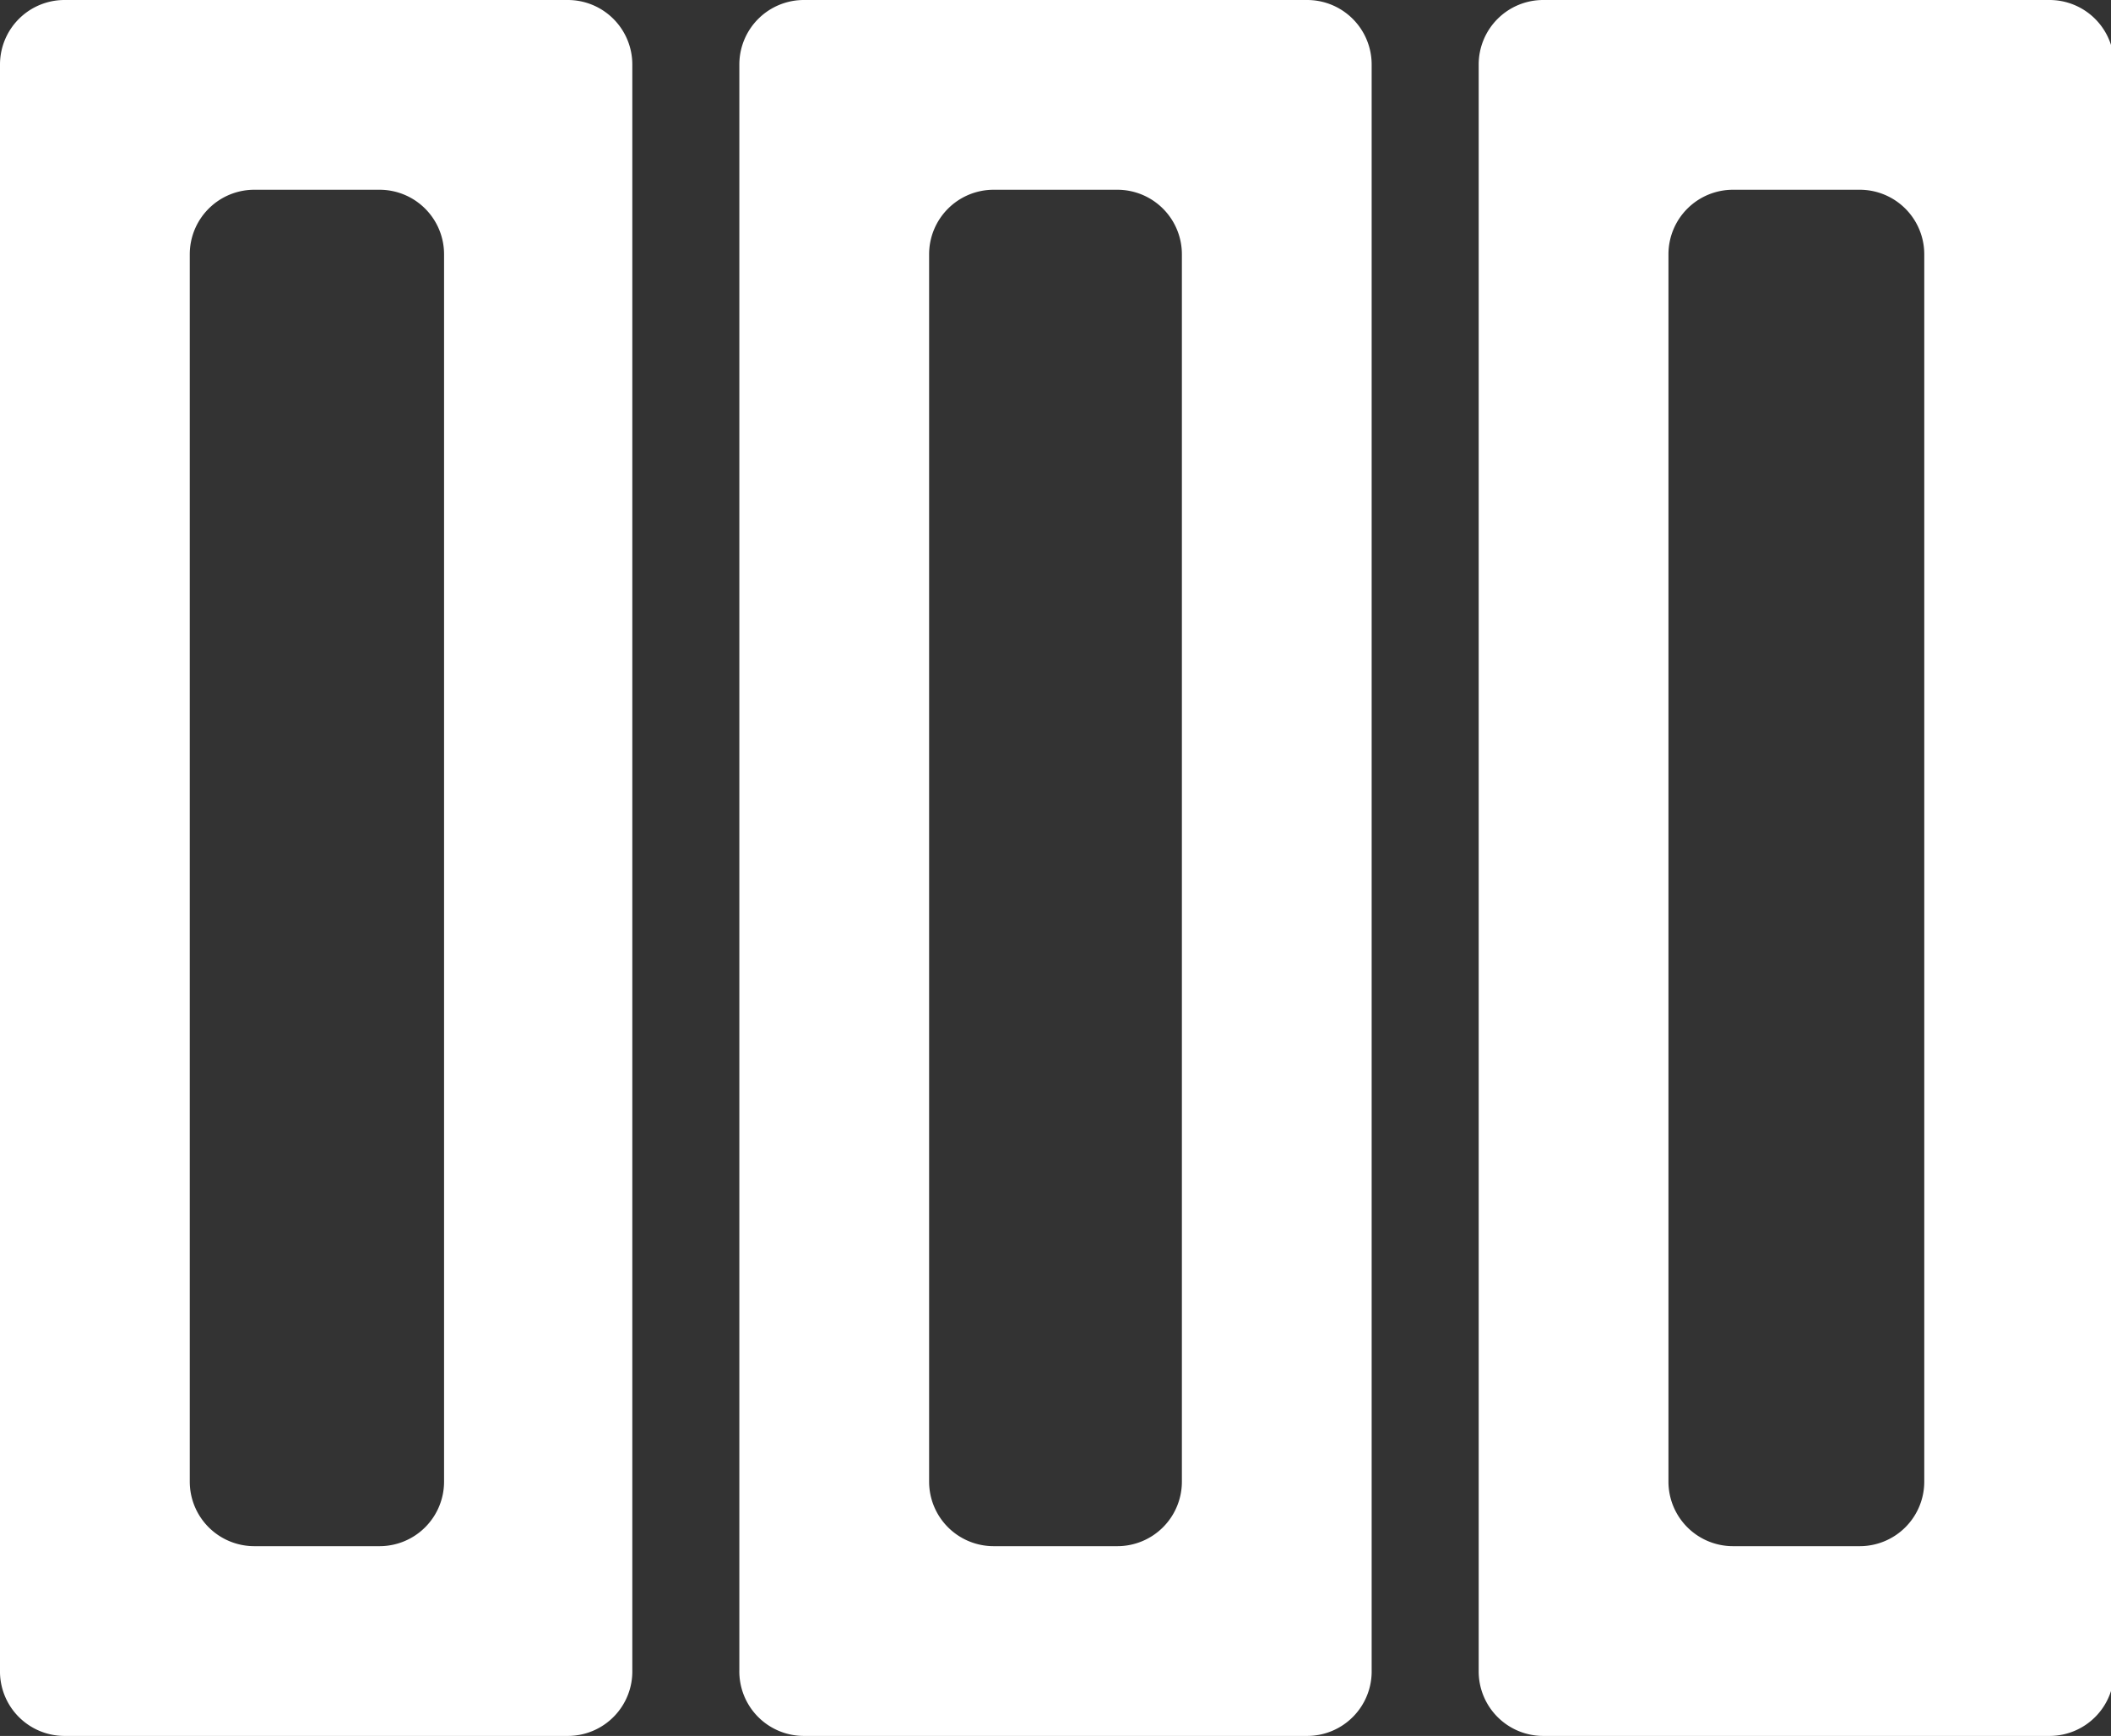 <svg xmlns="http://www.w3.org/2000/svg" viewBox="0 0 27.81 22.87"><rect x="0" y="0" width="27.81" height="22.87" fill="#333333" stroke="none"/><defs><style>.cls-1{fill:#fff;}</style></defs><g id="Ebene_2" data-name="Ebene 2"><g id="Ebene_1-2" data-name="Ebene 1"><path class="cls-1" d="M7.48,22.87H.85A.85.85,0,0,1,0,22V.85A.85.85,0,0,1,.85,0H7.48a.85.85,0,0,1,.85.85V22A.85.85,0,0,1,7.48,22.87Zm-4.13-2.5H5a.85.85,0,0,0,.85-.85V3.35A.85.85,0,0,0,5,2.5H3.35a.85.85,0,0,0-.85.85V19.52A.85.85,0,0,0,3.35,20.37Z"/><path class="cls-1" d="M17.22,22.87H10.59A.85.85,0,0,1,9.74,22V.85A.85.85,0,0,1,10.59,0h6.63a.85.85,0,0,1,.85.85V22A.85.85,0,0,1,17.22,22.87Zm-4.13-2.5h1.63a.85.85,0,0,0,.85-.85V3.35a.85.85,0,0,0-.85-.85H13.09a.85.85,0,0,0-.85.85V19.52A.85.85,0,0,0,13.09,20.37Z"/><path class="cls-1" d="M27,22.87H20.33a.85.85,0,0,1-.85-.85V.85A.85.85,0,0,1,20.33,0H27a.85.85,0,0,1,.85.85V22A.85.85,0,0,1,27,22.87Zm-4.13-2.5h1.63a.85.85,0,0,0,.85-.85V3.35a.85.85,0,0,0-.85-.85H22.83a.85.85,0,0,0-.85.85V19.52A.85.85,0,0,0,22.83,20.37Z"/></g></g></svg>